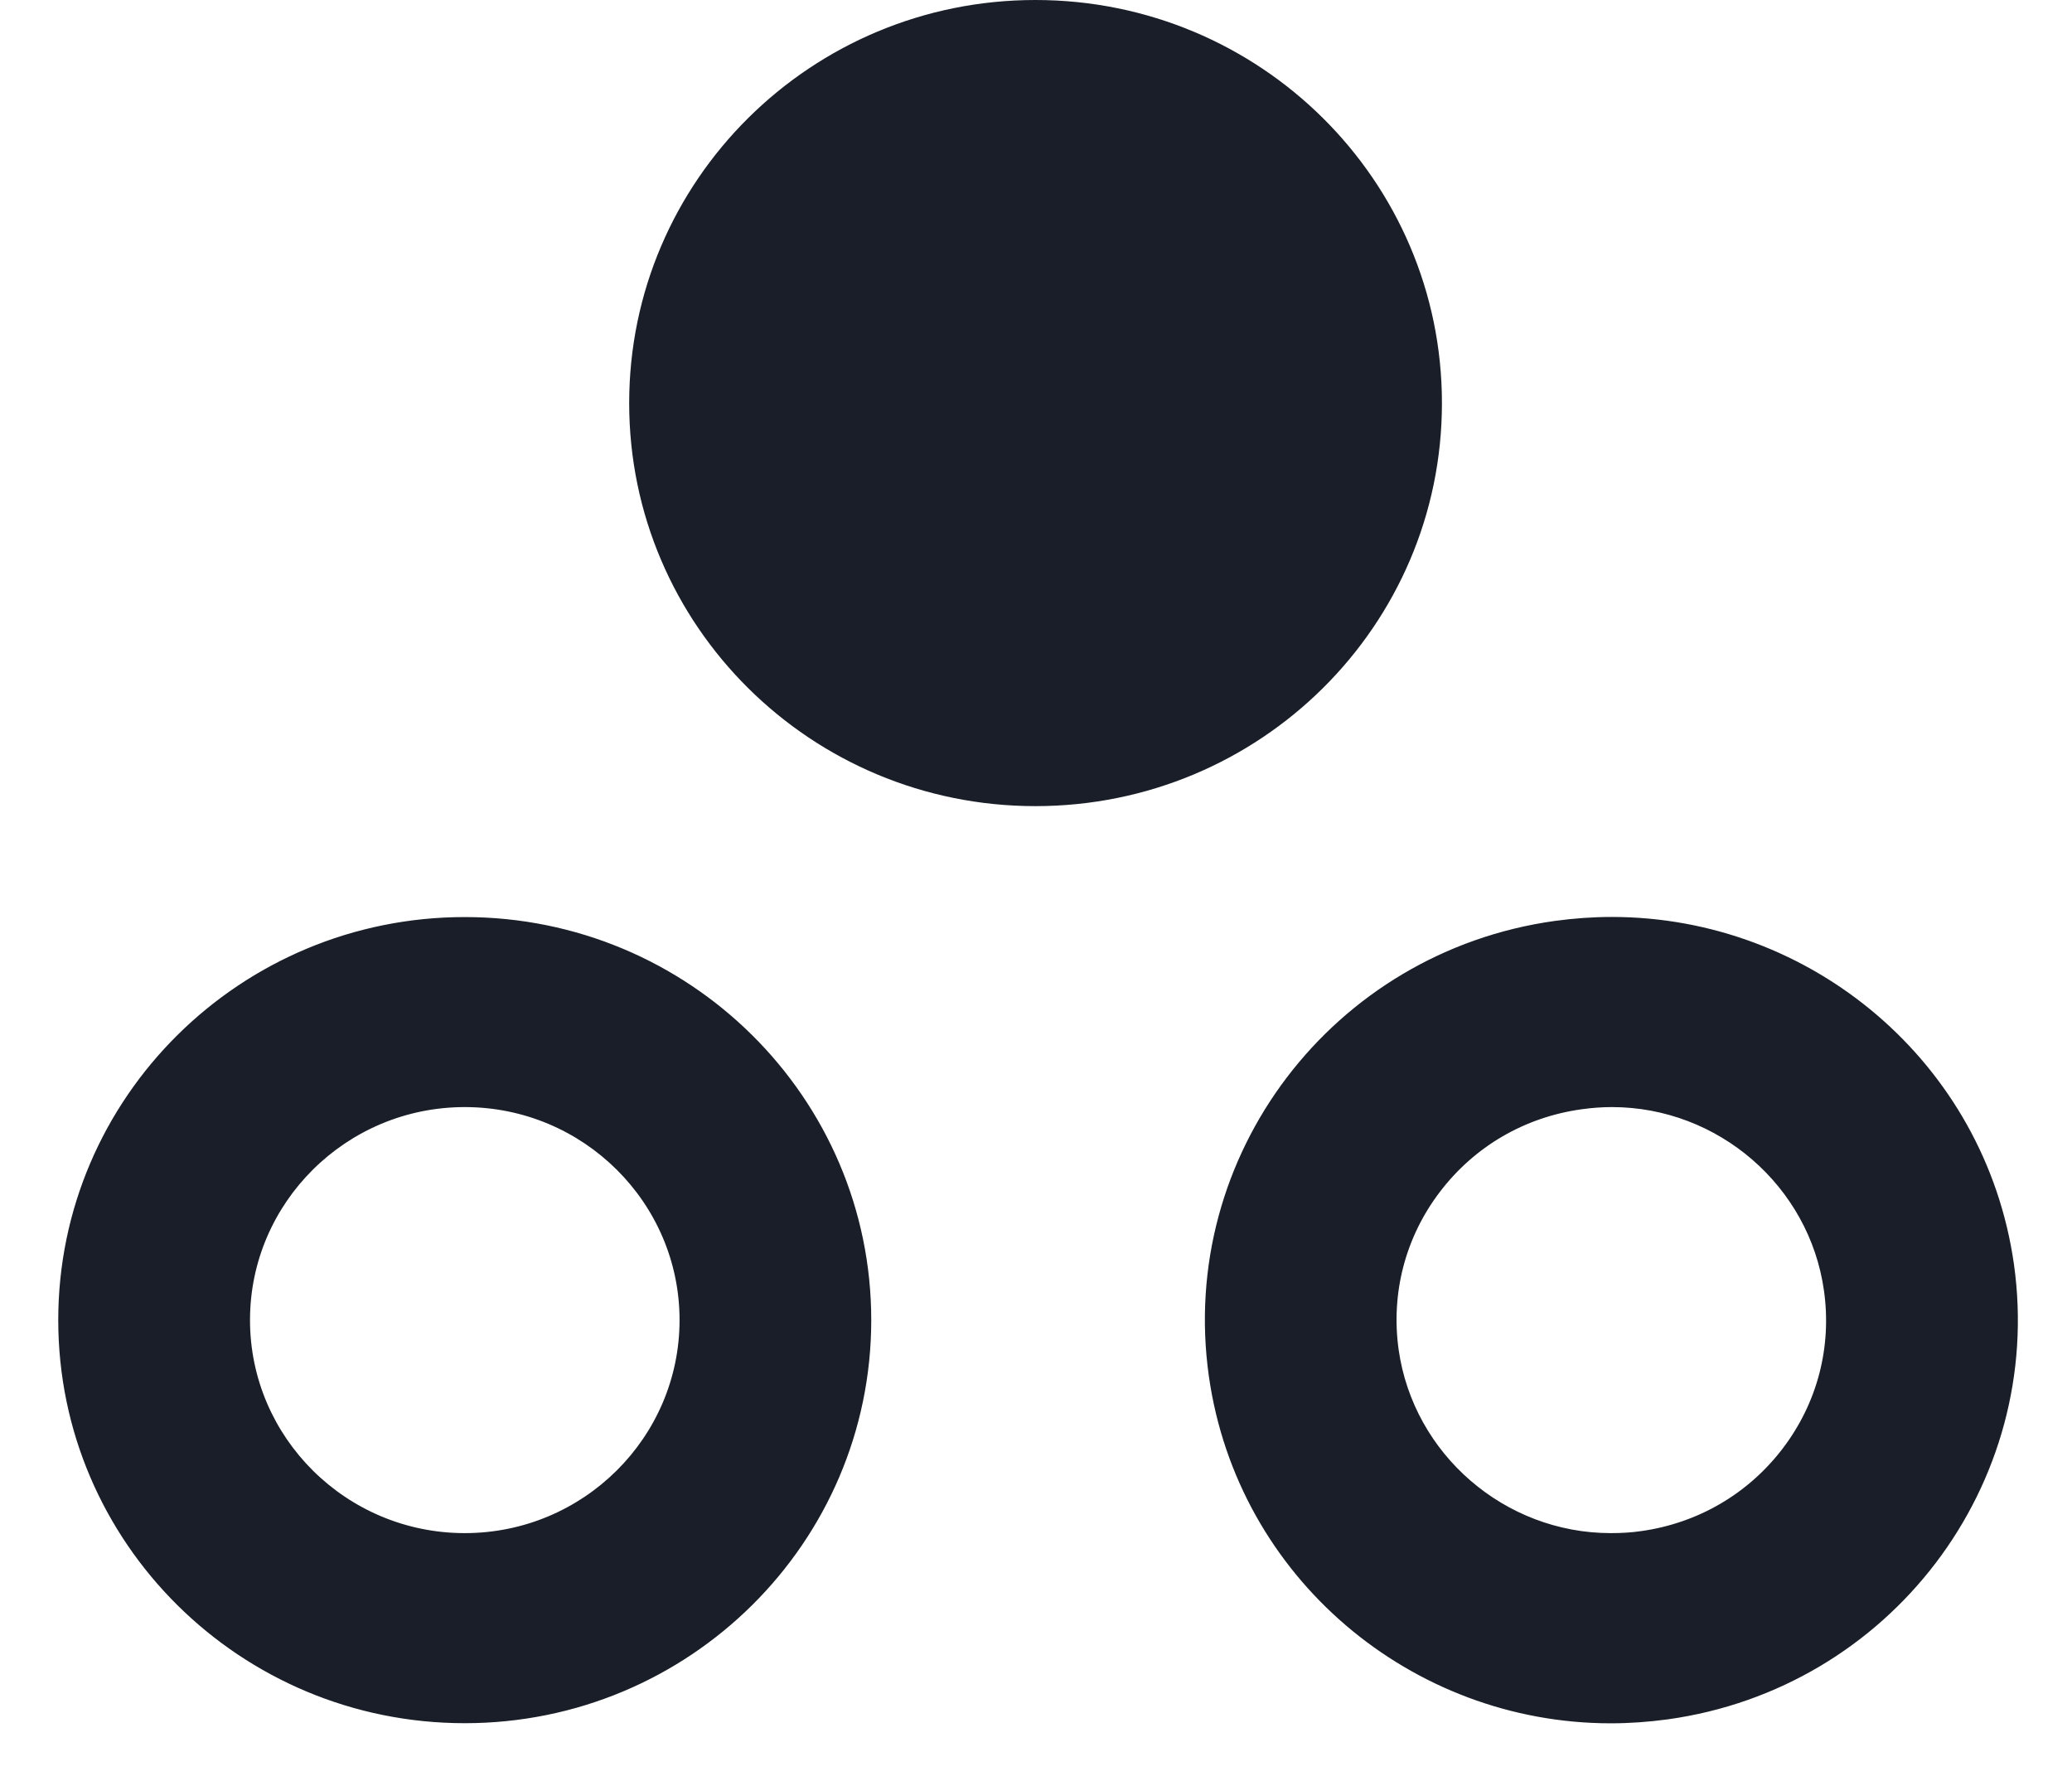 <?xml version="1.0" encoding="UTF-8"?>
<svg width="35px" height="30px" viewBox="0 0 35 30" version="1.1" xmlns="http://www.w3.org/2000/svg" xmlns:xlink="http://www.w3.org/1999/xlink">
    <!-- Generator: Sketch 52.5 (67469) - http://www.bohemiancoding.com/sketch -->
    <title>Logo / Dark</title>
    <desc>Created with Sketch.</desc>
    <g id="Logo-/-Dark" stroke="none" stroke-width="1" fill="none" fill-rule="evenodd">
        <g fill="#191E28" id="Logo">
            <path d="M7.851,15.492 C11.641,15.492 14.717,18.542 14.717,22.3 C14.717,26.061 11.641,29.11 7.851,29.11 C4.06,29.11 0.984,26.061 0.984,22.3 C0.984,18.542 4.06,15.492 7.851,15.492 Z M7.851,18.702 C5.85,18.702 4.223,20.317 4.223,22.3 C4.223,24.284 5.85,25.899 7.851,25.899 C9.852,25.899 11.479,24.284 11.479,22.3 C11.479,20.317 9.852,18.702 7.851,18.702 Z M27.226,15.49 C30.595,15.49 33.535,17.952 34.019,21.355 C34.543,25.08 31.926,28.523 28.172,29.045 C27.849,29.089 27.528,29.112 27.209,29.112 C23.842,29.112 20.902,26.65 20.42,23.248 C19.894,19.523 22.509,16.08 26.265,15.557 C26.589,15.513 26.909,15.49 27.226,15.49 Z M27.228,18.702 C27.057,18.702 26.886,18.715 26.715,18.739 C25.755,18.872 24.906,19.367 24.322,20.135 C23.738,20.901 23.492,21.85 23.626,22.802 C23.877,24.568 25.418,25.899 27.209,25.899 C27.38,25.899 27.553,25.89 27.722,25.865 C28.682,25.731 29.533,25.233 30.115,24.467 C30.699,23.7 30.945,22.752 30.81,21.801 C30.562,20.035 29.021,18.702 27.228,18.702 Z M24.357,6.81 C24.357,10.571 21.285,13.618 17.49,13.618 C13.7,13.618 10.628,10.571 10.628,6.81 C10.628,3.049 13.7,-1.77635684e-15 17.49,-1.77635684e-15 C21.285,-1.77635684e-15 24.357,3.049 24.357,6.81 Z"></path>
        </g>
    </g>
</svg>